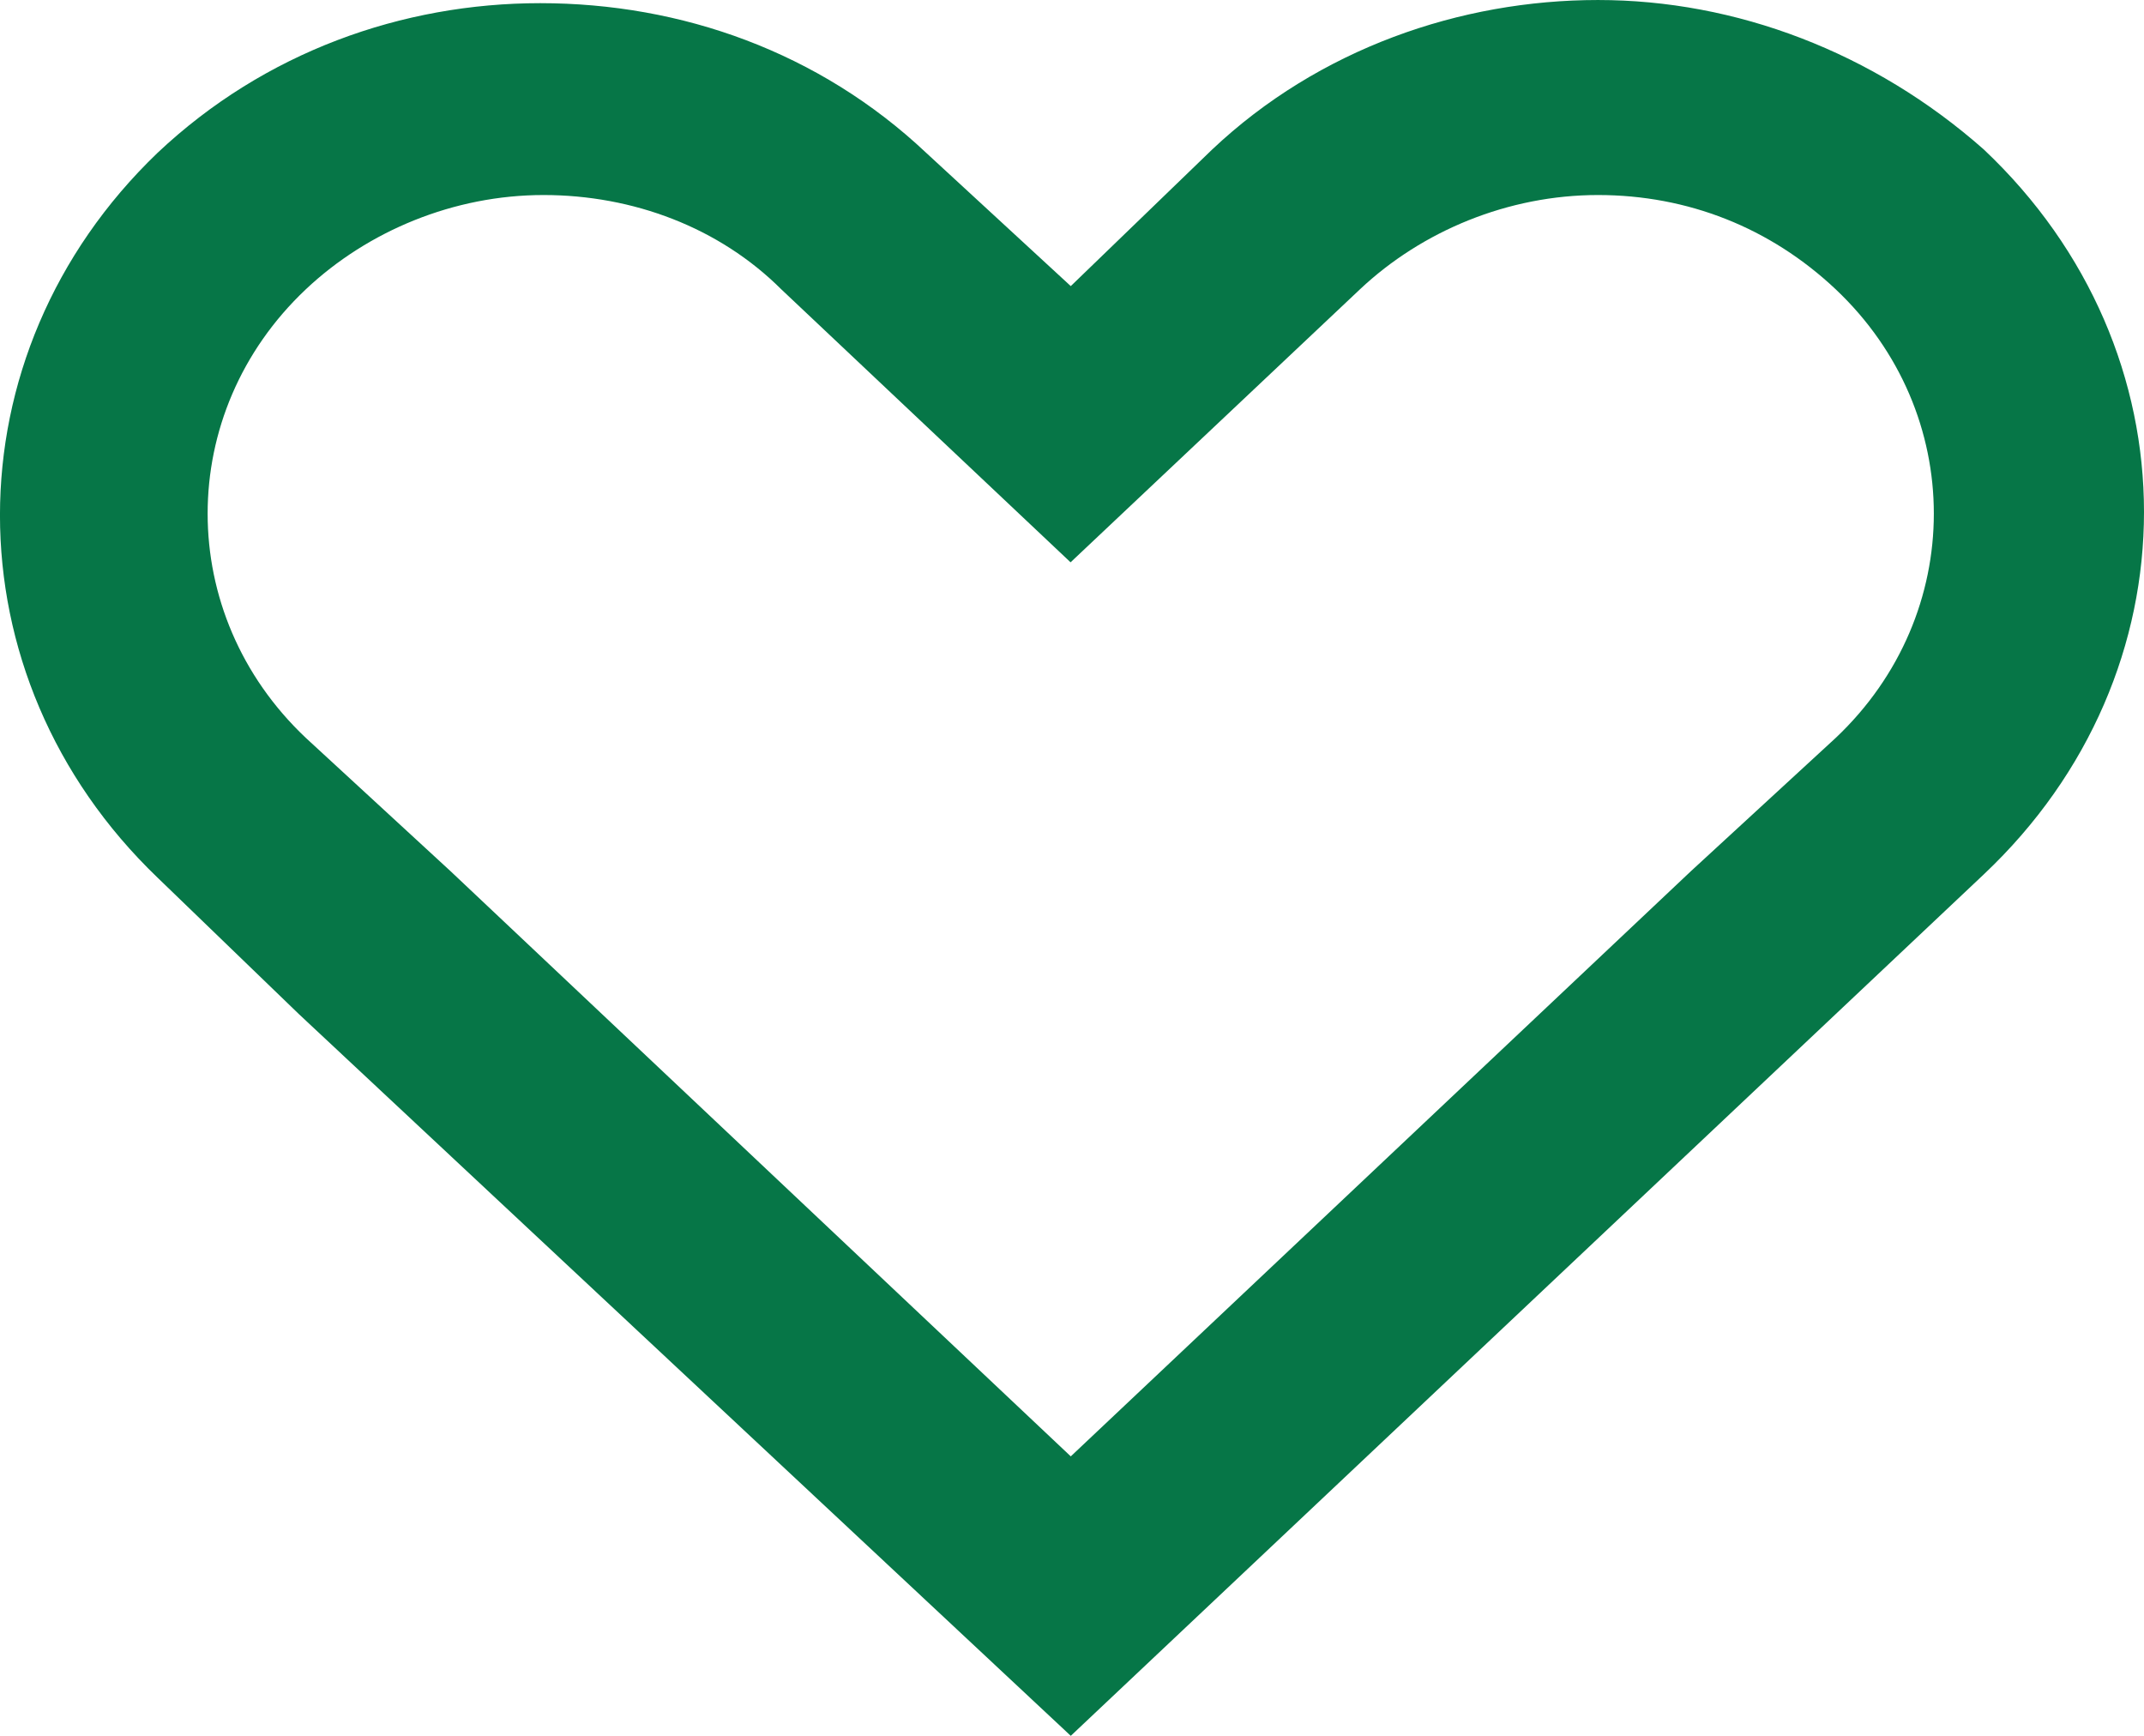 <svg xmlns="http://www.w3.org/2000/svg" width="21" height="17" viewBox="0 0 21 17" fill="none">
  <path d="M15.652 1.91C16.53 1.91 17.339 2.229 17.98 2.833C19.262 4.043 19.262 6.017 17.98 7.227L16.562 8.532L10.488 14.263L4.413 8.532L2.996 7.227C1.713 6.017 1.713 4.043 2.996 2.833C3.604 2.26 4.447 1.91 5.324 1.91C6.202 1.91 7.046 2.229 7.652 2.833L10.486 5.507L13.321 2.833C13.93 2.26 14.774 1.91 15.652 1.91ZM15.652 9.59413e-05C14.302 9.59413e-05 12.917 0.478 11.872 1.465L10.488 2.802L9.071 1.496C8.024 0.509 6.674 0.031 5.291 0.031C3.941 0.031 2.591 0.509 1.544 1.496C-0.515 3.47 -0.515 6.622 1.544 8.596L2.929 9.933L10.488 17L19.431 8.563C21.523 6.59 21.523 3.437 19.431 1.464C18.351 0.509 17.001 9.59413e-05 15.652 9.59413e-05Z" fill="#067647"/>
</svg>
